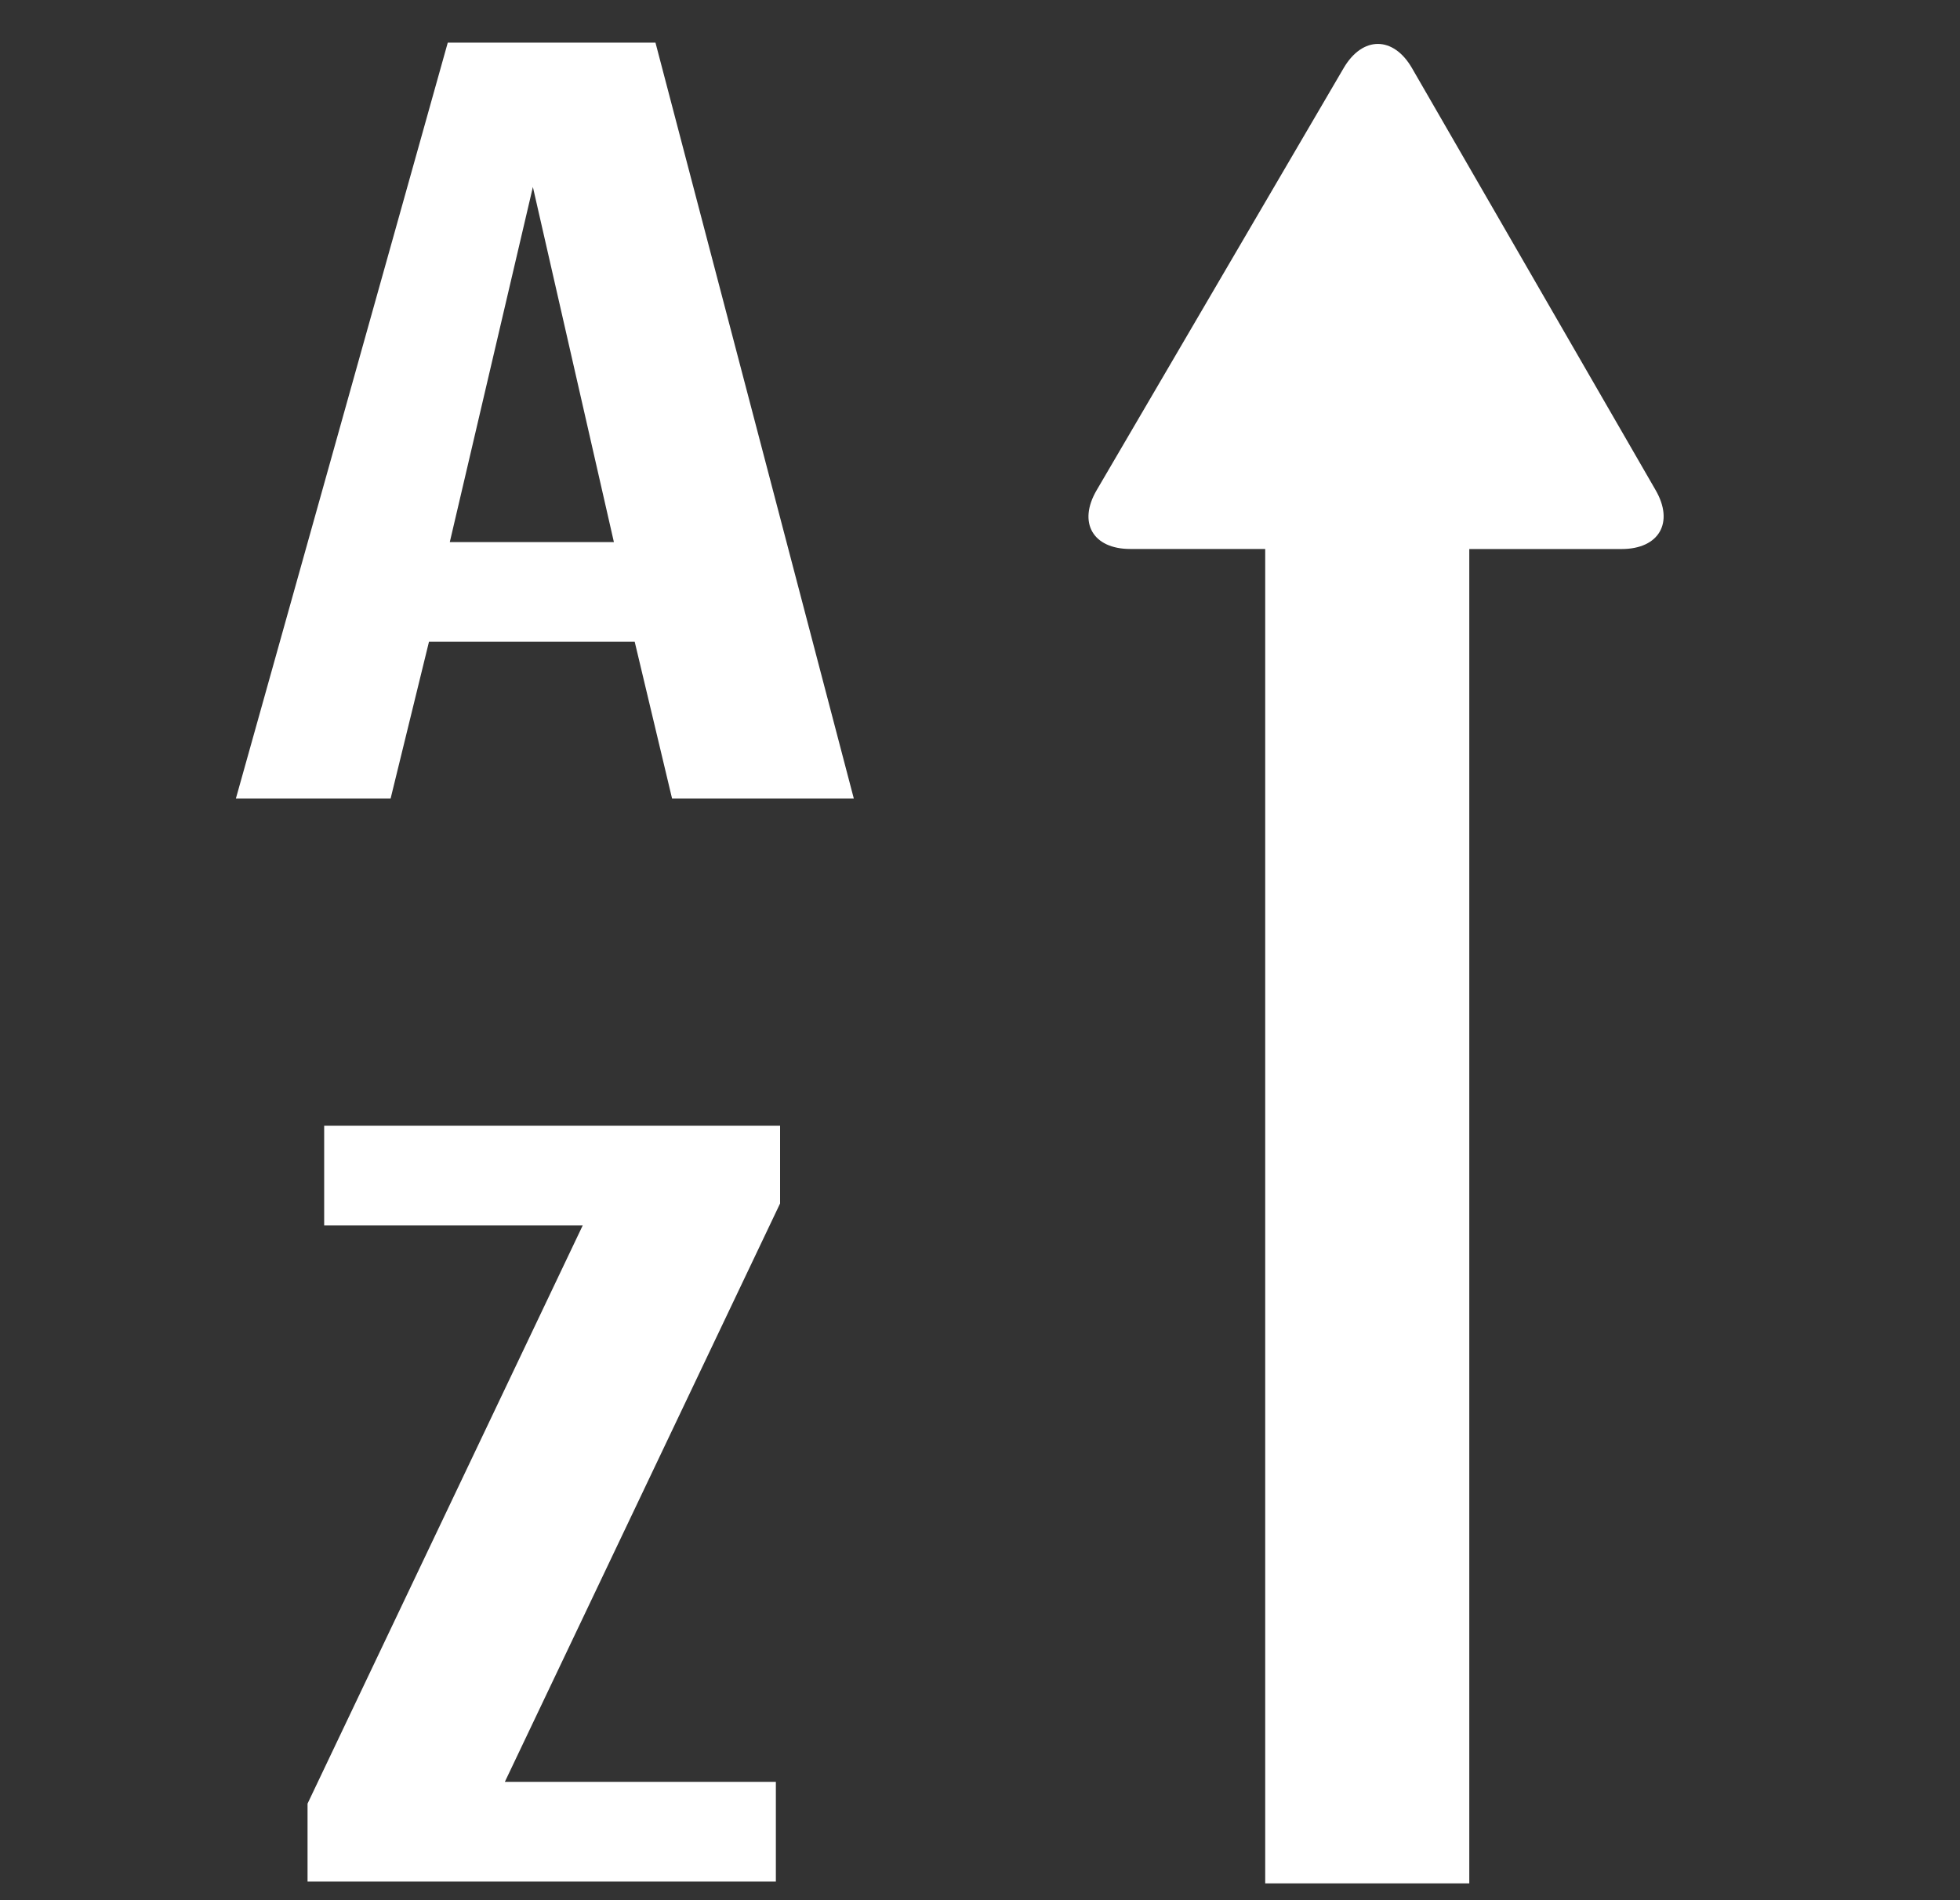<?xml version="1.0" encoding="iso-8859-1"?>
<!-- Generator: Adobe Illustrator 14.0.0, SVG Export Plug-In . SVG Version: 6.00 Build 43363)  -->
<!DOCTYPE svg PUBLIC "-//W3C//DTD SVG 1.1//EN" "http://www.w3.org/Graphics/SVG/1.1/DTD/svg11.dtd">
<svg version="1.1" id="icon-m-toolbar-alphabetic-order-layer"
	 xmlns="http://www.w3.org/2000/svg" xmlns:xlink="http://www.w3.org/1999/xlink" x="0px" y="0px" width="33px" height="32px"
	 viewBox="0 0 33 32" style="enable-background:new 0 0 33 32;" xml:space="preserve">
<rect x="0" y="0" width="33" height="32" fill="#333333" stroke="none"/>
<g id="icon-m-toolbar-alphabetic-order">
	<rect style="fill:none;" width="32" height="32"/>
	<g>
		<path style="fill:#FFFFFF;" d="M24.738,9.246h2.564c0.631,0,0.889-0.445,0.574-0.991L23.775,1.15
			c-0.314-0.546-0.834-0.547-1.152-0.004l-4.16,7.111c-0.318,0.544-0.062,0.988,0.566,0.988h2.273v22.472h3.436V9.246z"/>
		<g>
			<g>
				<g>
					<g>
						<g>
							<path style="fill:#FFFFFF;" d="M14.375,13.446h-3.06l-0.629-2.64H7.223l-0.646,2.64H3.972L7.539,0.718h3.497L14.375,13.446z
								 M10.336,9.129l-1.364-5.98l-1.399,5.98H10.336z"/>
						</g>
						<g>
							<path style="fill:#FFFFFF;" d="M13.133,20.269L8.5,30.007h4.563v1.679H5.178v-1.312l4.633-9.737H5.458v-1.68h7.676V20.269z"
								/>
						</g>
					</g>
				</g>
			</g>
		</g>
	</g>
</g>
</svg>

